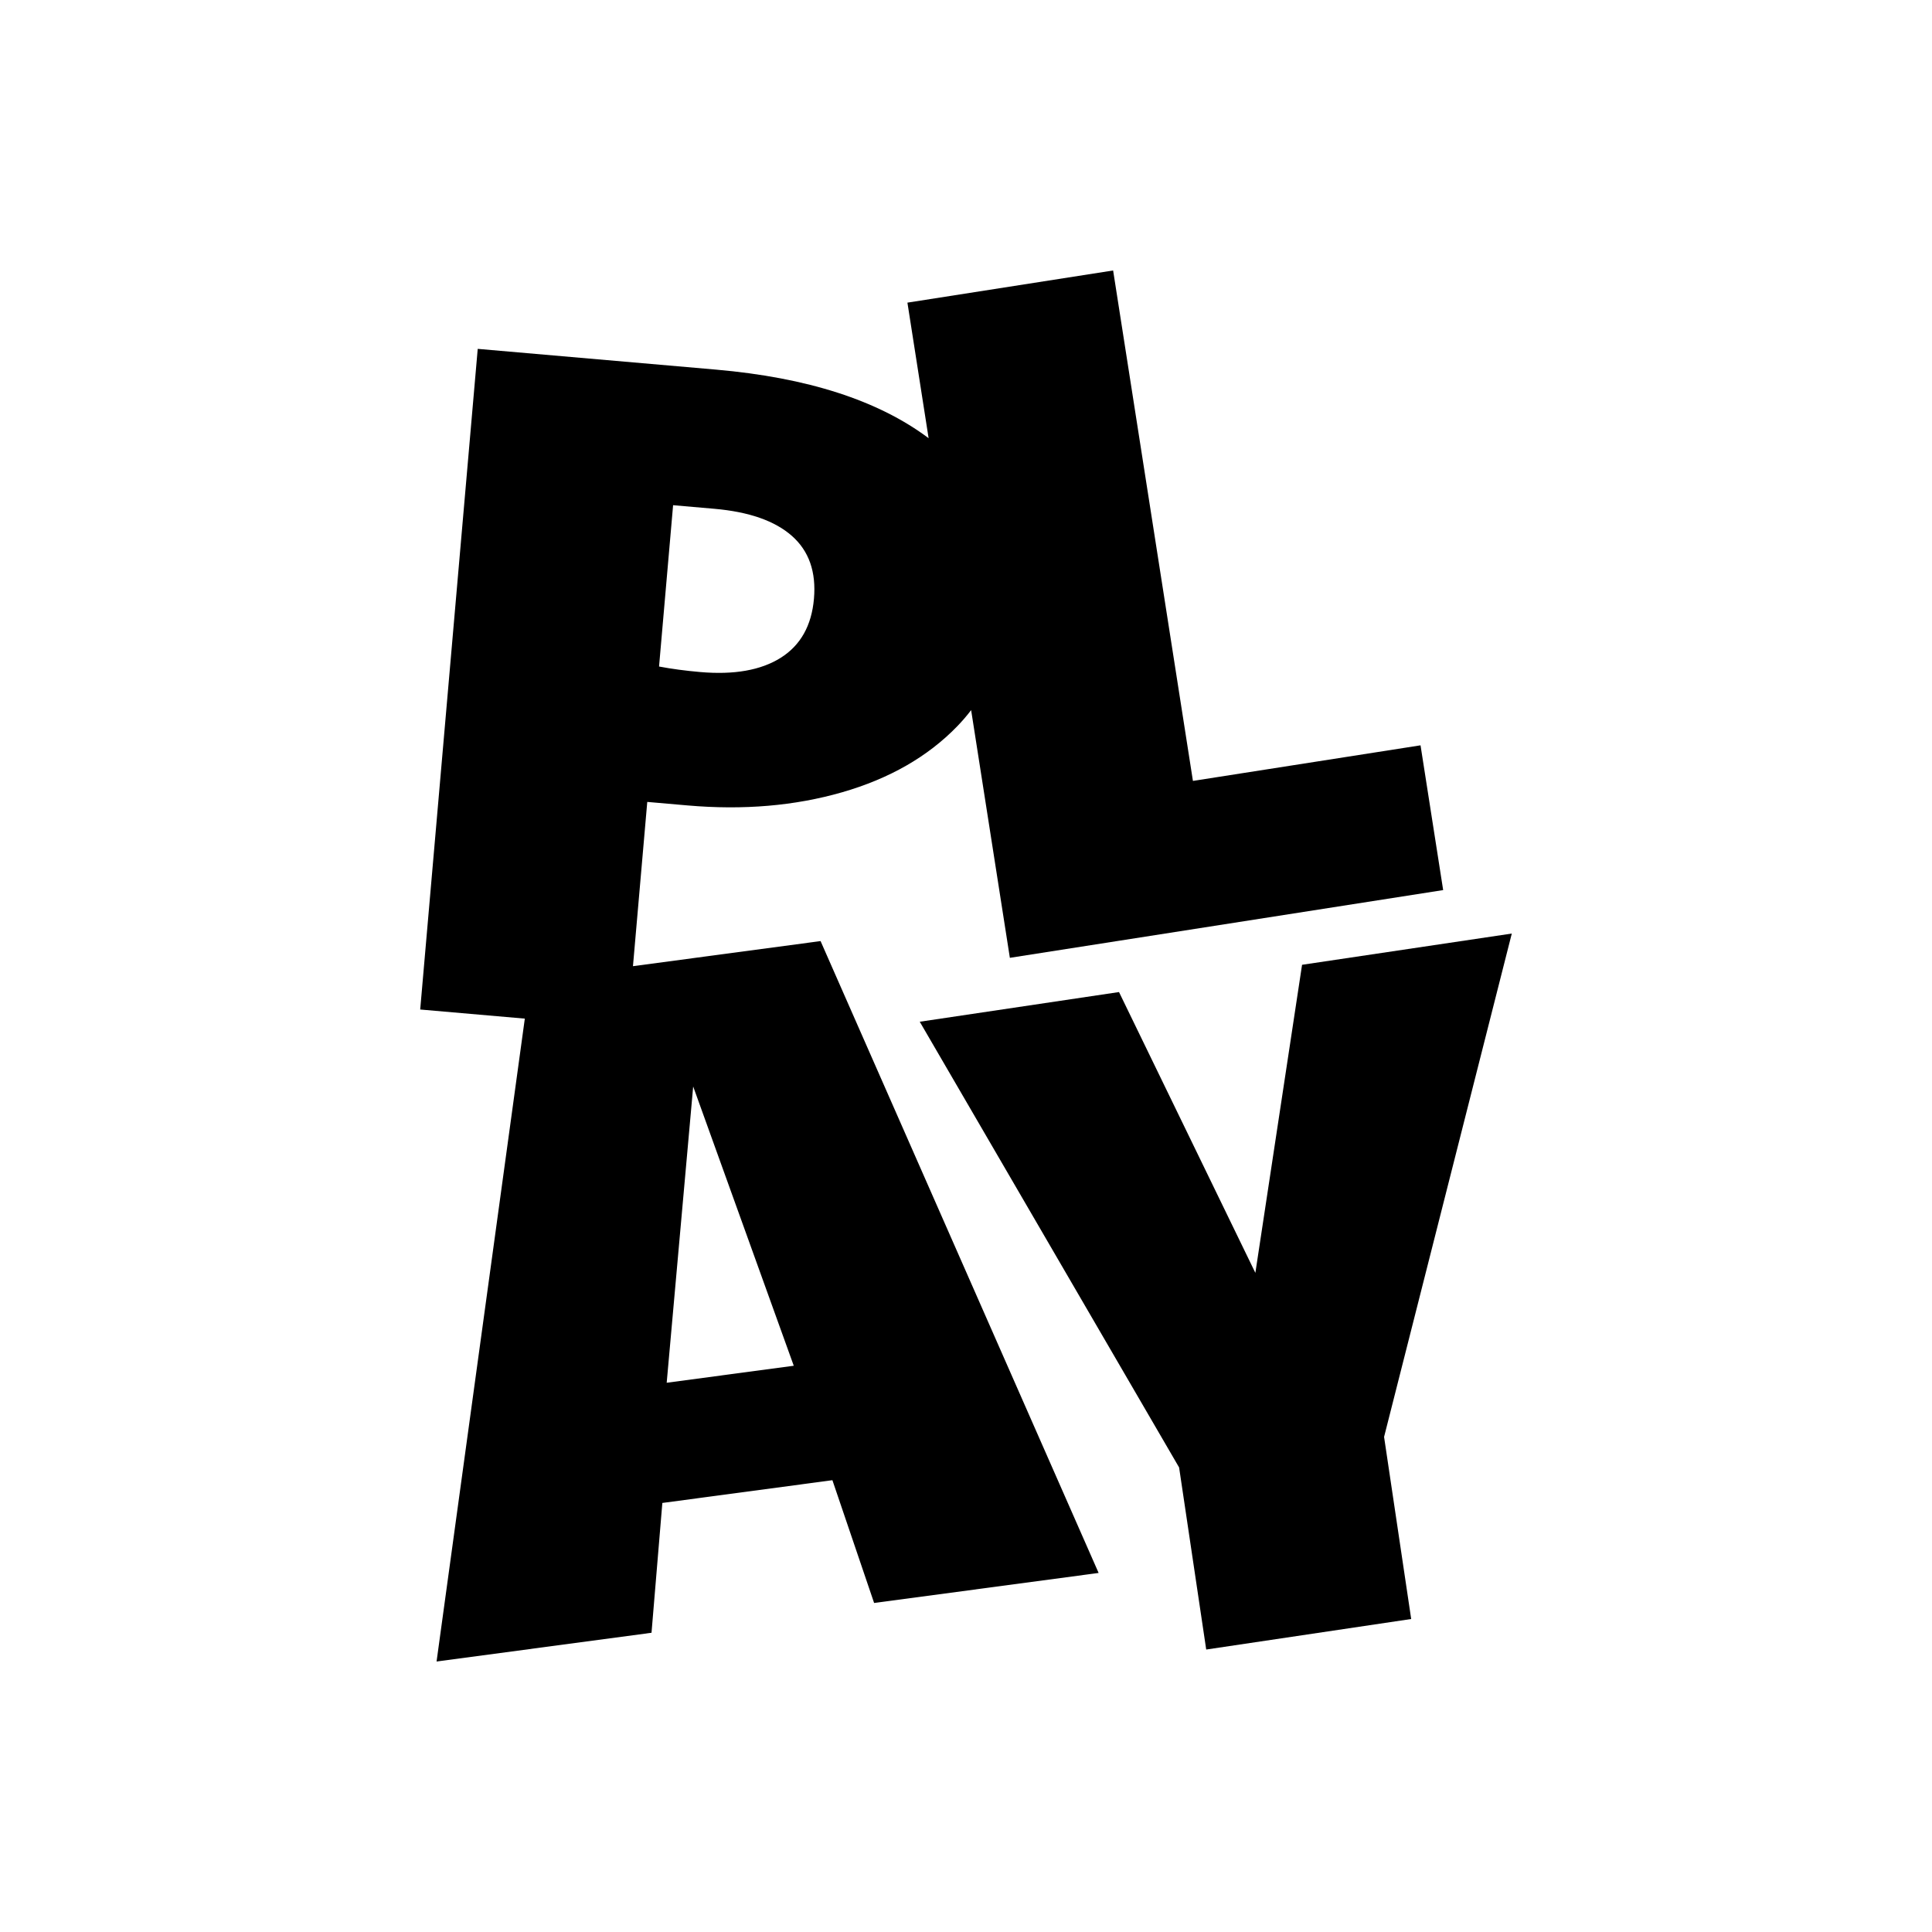 <svg version="1.1" id="Layer_1" xmlns="http://www.w3.org/2000/svg" xmlns:xlink="http://www.w3.org/1999/xlink" x="0px" y="0px"
	 width="200px" height="200px" viewBox="0 0 200 200" enable-background="new 0 0 200 200" xml:space="preserve">
<g>
	<path d="M65.524,100.019l1.481-17.005l4.175,0.364c5.766,0.502,11.096,0.049,15.994-1.362c4.896-1.409,8.867-3.685,11.912-6.825
		c0.522-0.539,1.002-1.099,1.446-1.678l4.009,25.641l44.855-7.013l-2.343-14.985l-23.561,3.684L115.23,28l-21.294,3.329
		l2.194,14.033c-5.208-3.908-12.548-6.276-22.024-7.101l-24.652-2.147l-5.955,68.39l10.83,0.943L45.193,172l22.252-2.977
		l1.121-13.438l17.604-2.356l4.318,12.711l23.241-3.11L84.945,97.42L65.524,100.019z M69.679,52.298l4.274,0.372
		c3.578,0.312,6.252,1.245,8.019,2.802c1.768,1.556,2.53,3.726,2.288,6.509c-0.242,2.783-1.389,4.821-3.437,6.111
		c-2.05,1.291-4.83,1.783-8.342,1.477c-1.525-0.133-2.944-0.322-4.257-0.571L69.679,52.298z M69.016,143.142l2.742-30.668
		l10.412,28.908L69.016,143.142z"/>
	<polygon points="156.501,96.641 134.789,99.875 129.955,131.767 115.84,102.697 95.213,105.77 122.06,151.909 124.867,170.759
		146.086,167.599 143.279,148.749 	"/>
</g>
</svg>

